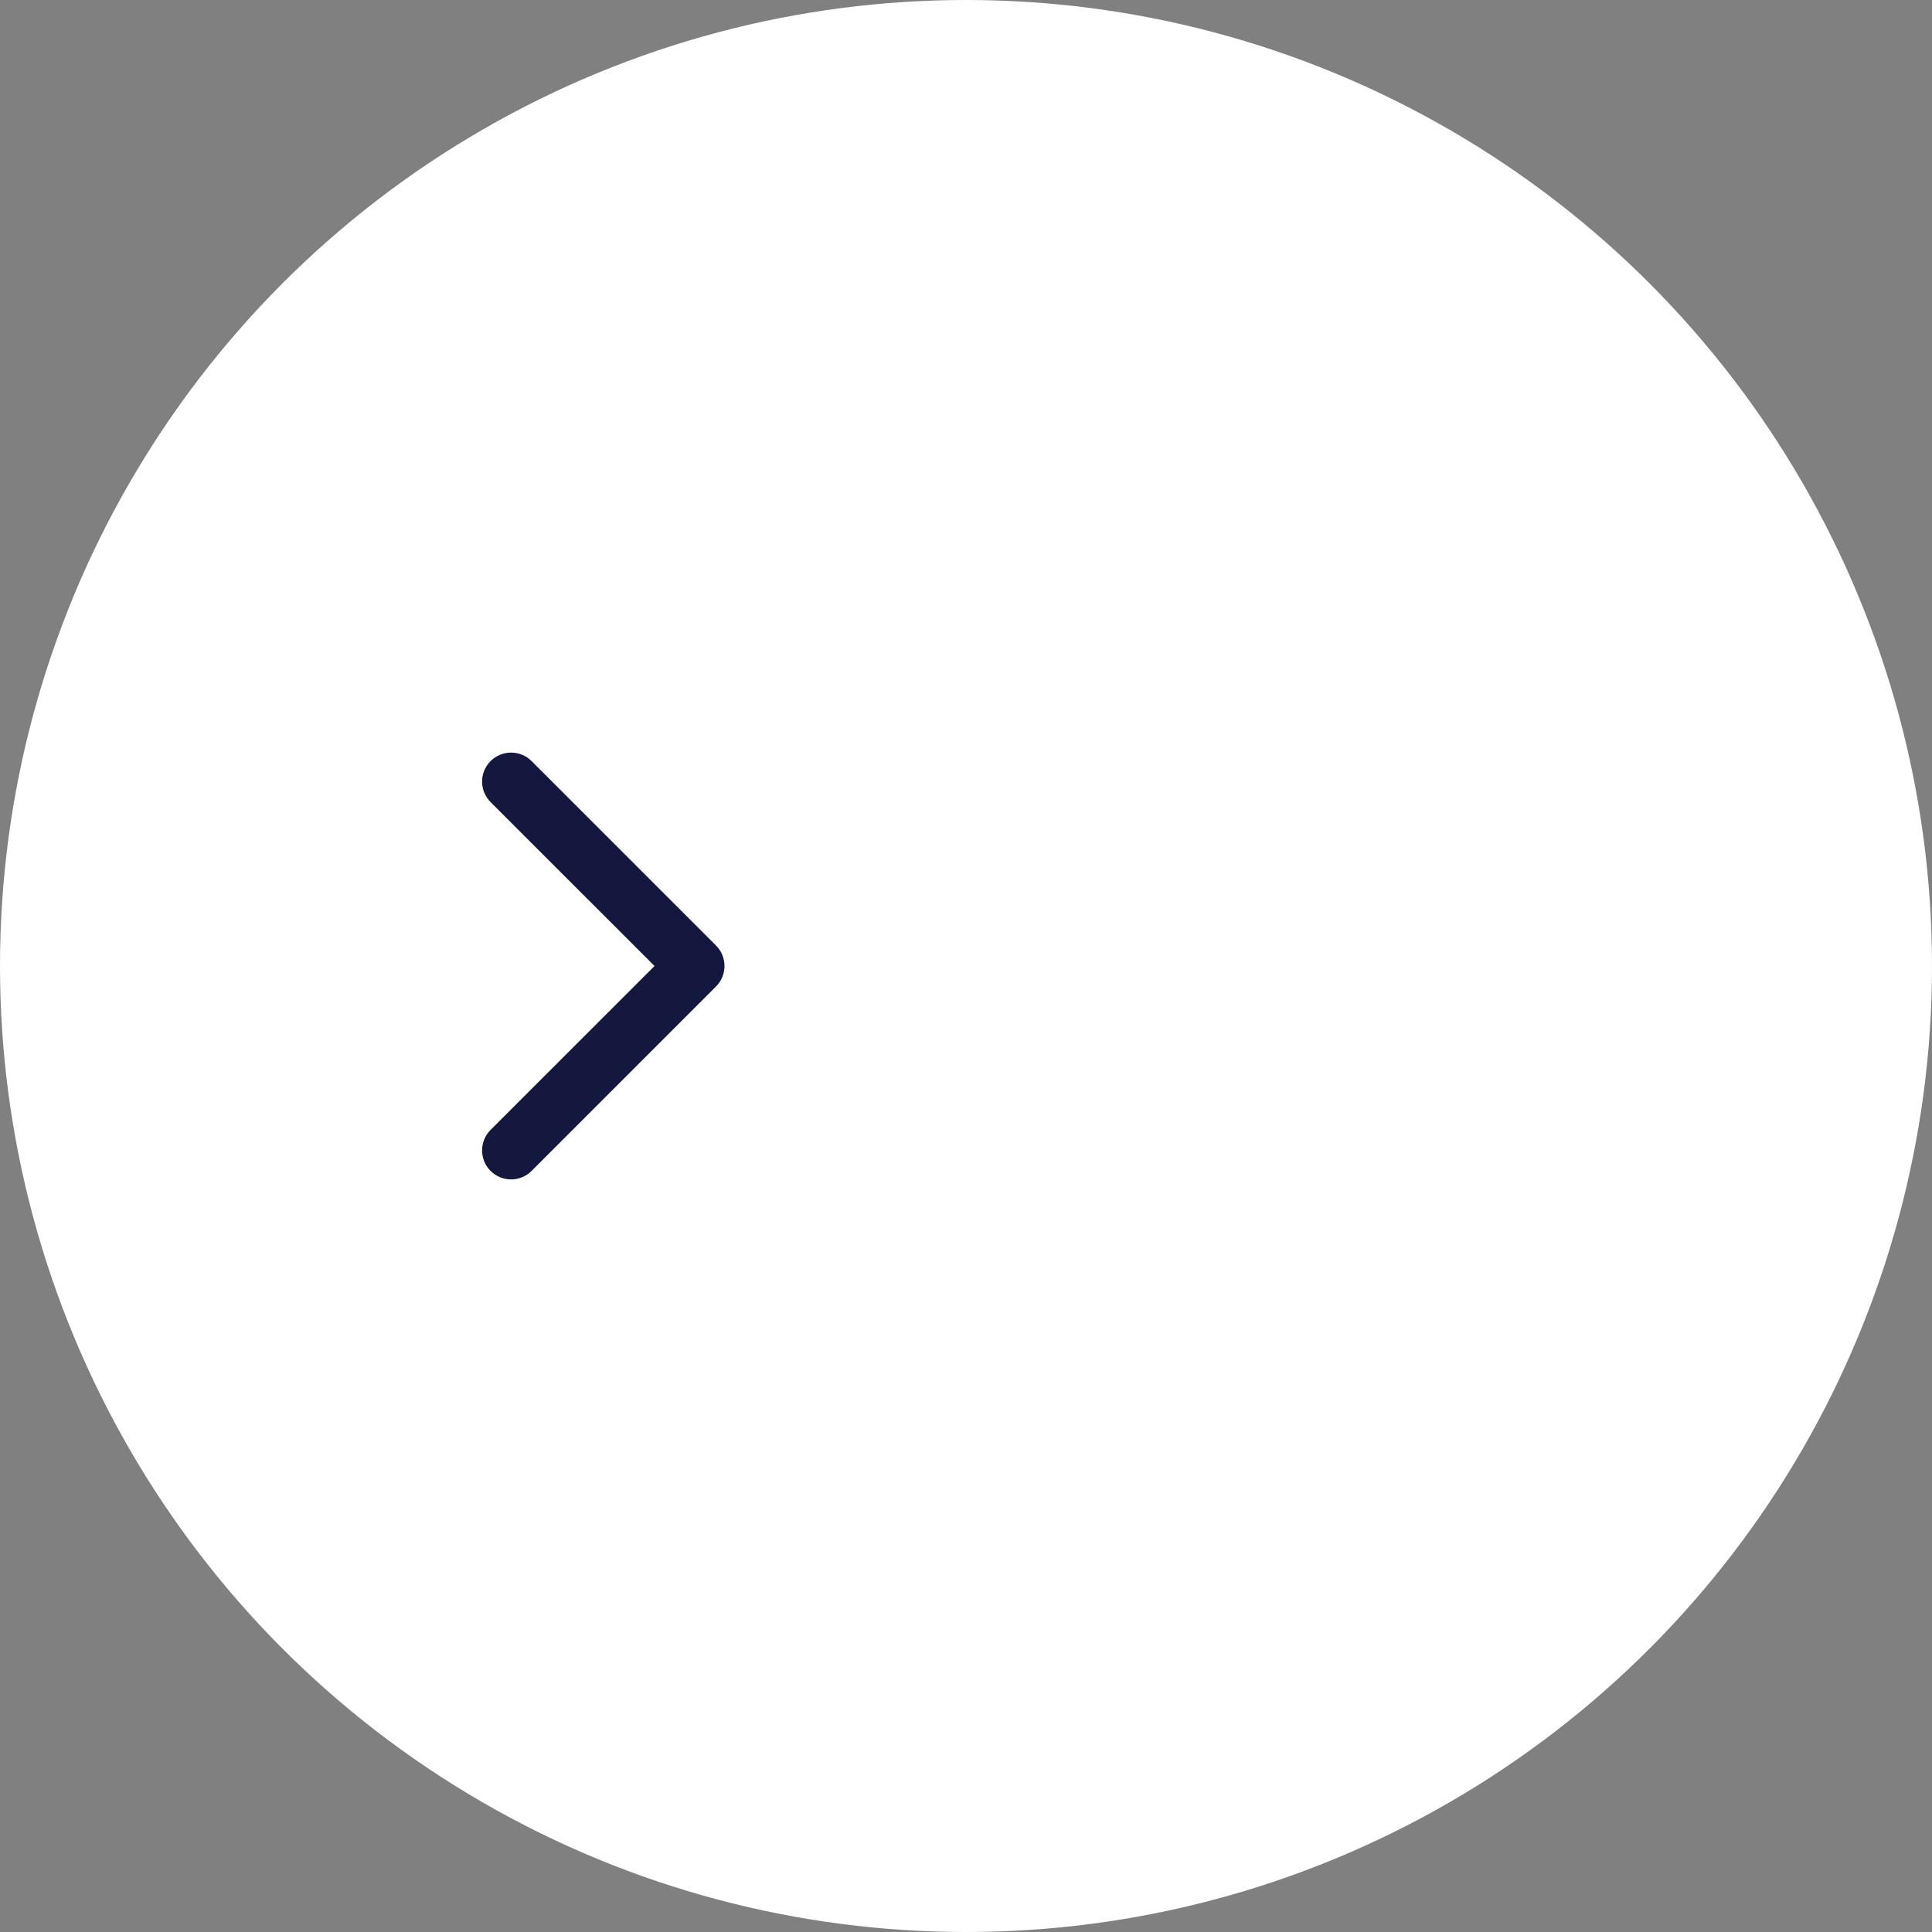 <svg width="72" height="72" viewBox="0 0 72 72" fill="none" xmlns="http://www.w3.org/2000/svg">
<rect x="0" y="0" width="72" height="72" fill="#808080" stroke="none"/>
<circle cx="36" cy="36" r="36" fill="white"/>
<path d="M26.683 36.764C27.105 36.342 27.105 35.658 26.683 35.236L19.81 28.363C19.388 27.942 18.704 27.942 18.282 28.363C17.861 28.785 17.861 29.469 18.282 29.891L24.392 36L18.282 42.109C17.861 42.531 17.861 43.215 18.282 43.637C18.704 44.059 19.388 44.059 19.81 43.637L26.683 36.764ZM25.199 37.08H25.919V34.92H25.199V37.08Z" fill="#14183E"/>
</svg>
